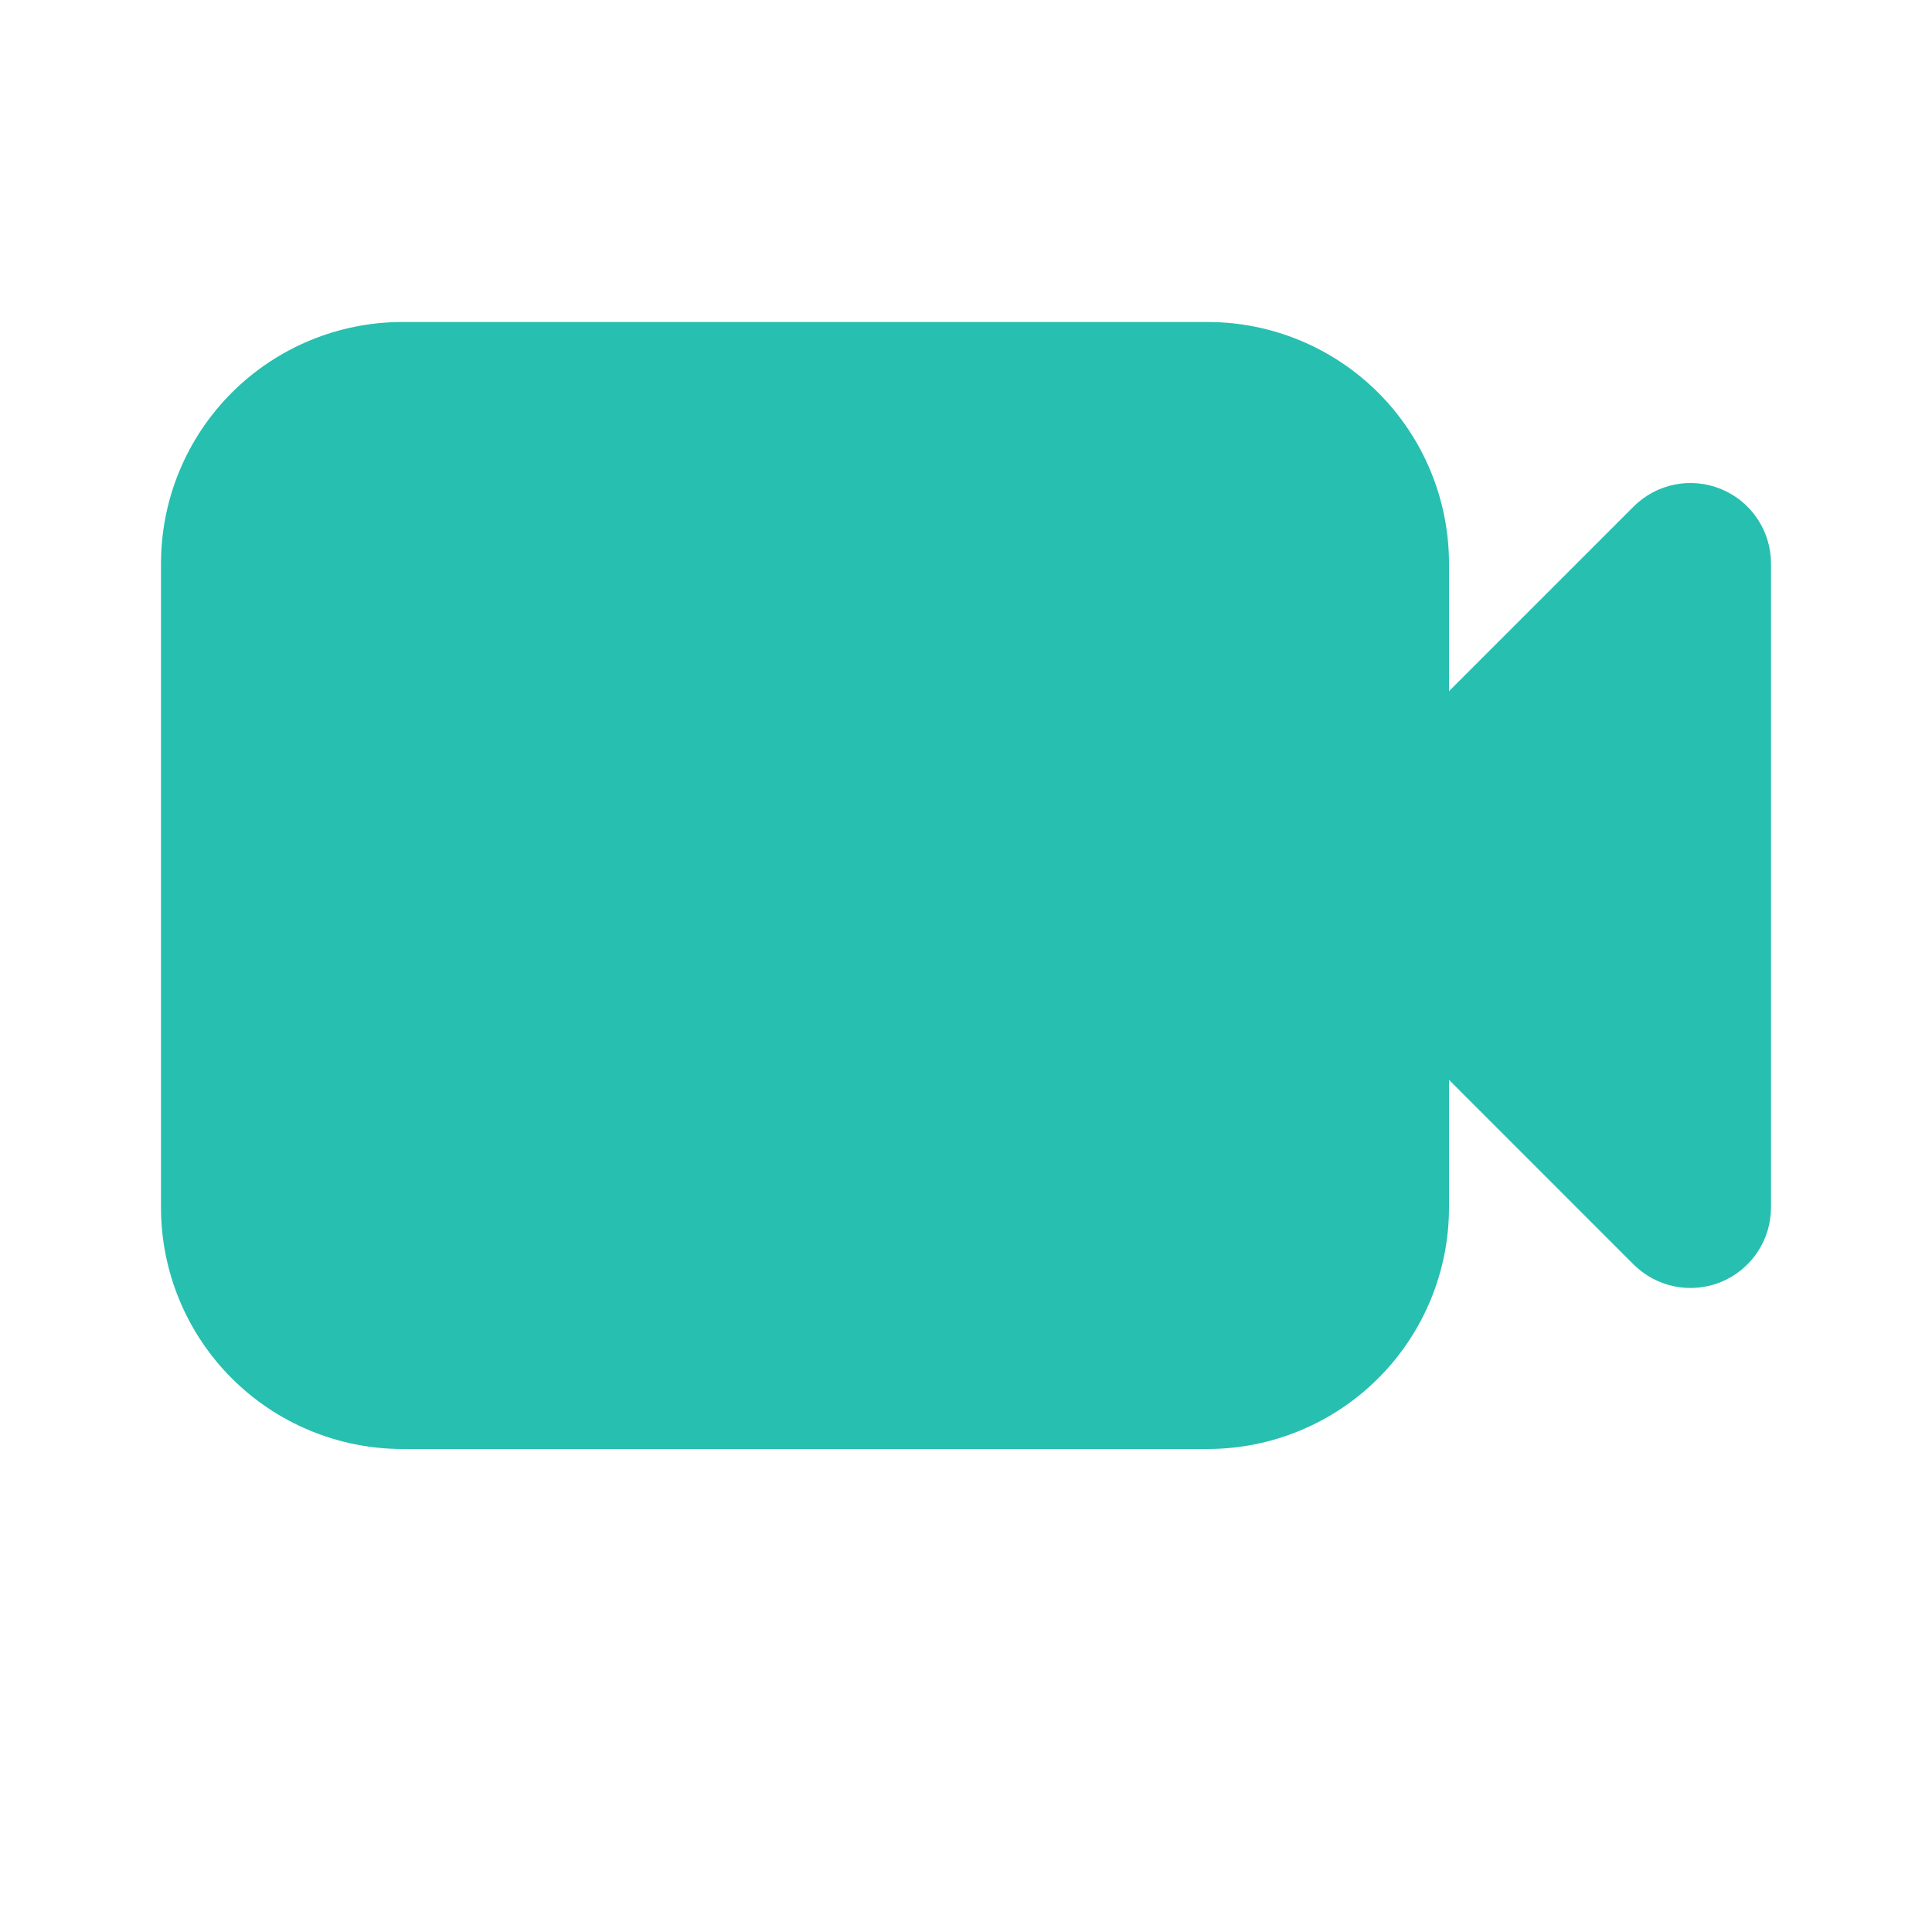 <svg width="36" height="36" viewBox="0 0 36 36" fill="none" xmlns="http://www.w3.org/2000/svg">
<g id="Icon_top">
<path id="Vector" fill-rule="evenodd" clip-rule="evenodd" d="M7.5 6C6.307 6 5.162 6.474 4.318 7.318C3.474 8.162 3 9.307 3 10.5V22.5C3 23.694 3.474 24.838 4.318 25.682C5.162 26.526 6.307 27 7.5 27H22.5C23.694 27 24.838 26.526 25.682 25.682C26.526 24.838 27 23.694 27 22.5V20.121L30.439 23.561C30.649 23.77 30.916 23.913 31.207 23.971C31.498 24.029 31.8 23.999 32.074 23.886C32.348 23.772 32.582 23.58 32.747 23.333C32.912 23.087 33 22.797 33 22.5V10.5C33 10.203 32.912 9.913 32.747 9.667C32.582 9.42 32.348 9.228 32.074 9.115C31.8 9.001 31.498 8.971 31.207 9.029C30.916 9.087 30.649 9.23 30.439 9.44L27 12.879V10.5C27 9.307 26.526 8.162 25.682 7.318C24.838 6.474 23.694 6 22.5 6H7.5Z" fill="#27BFB0"/>
</g>
</svg>
